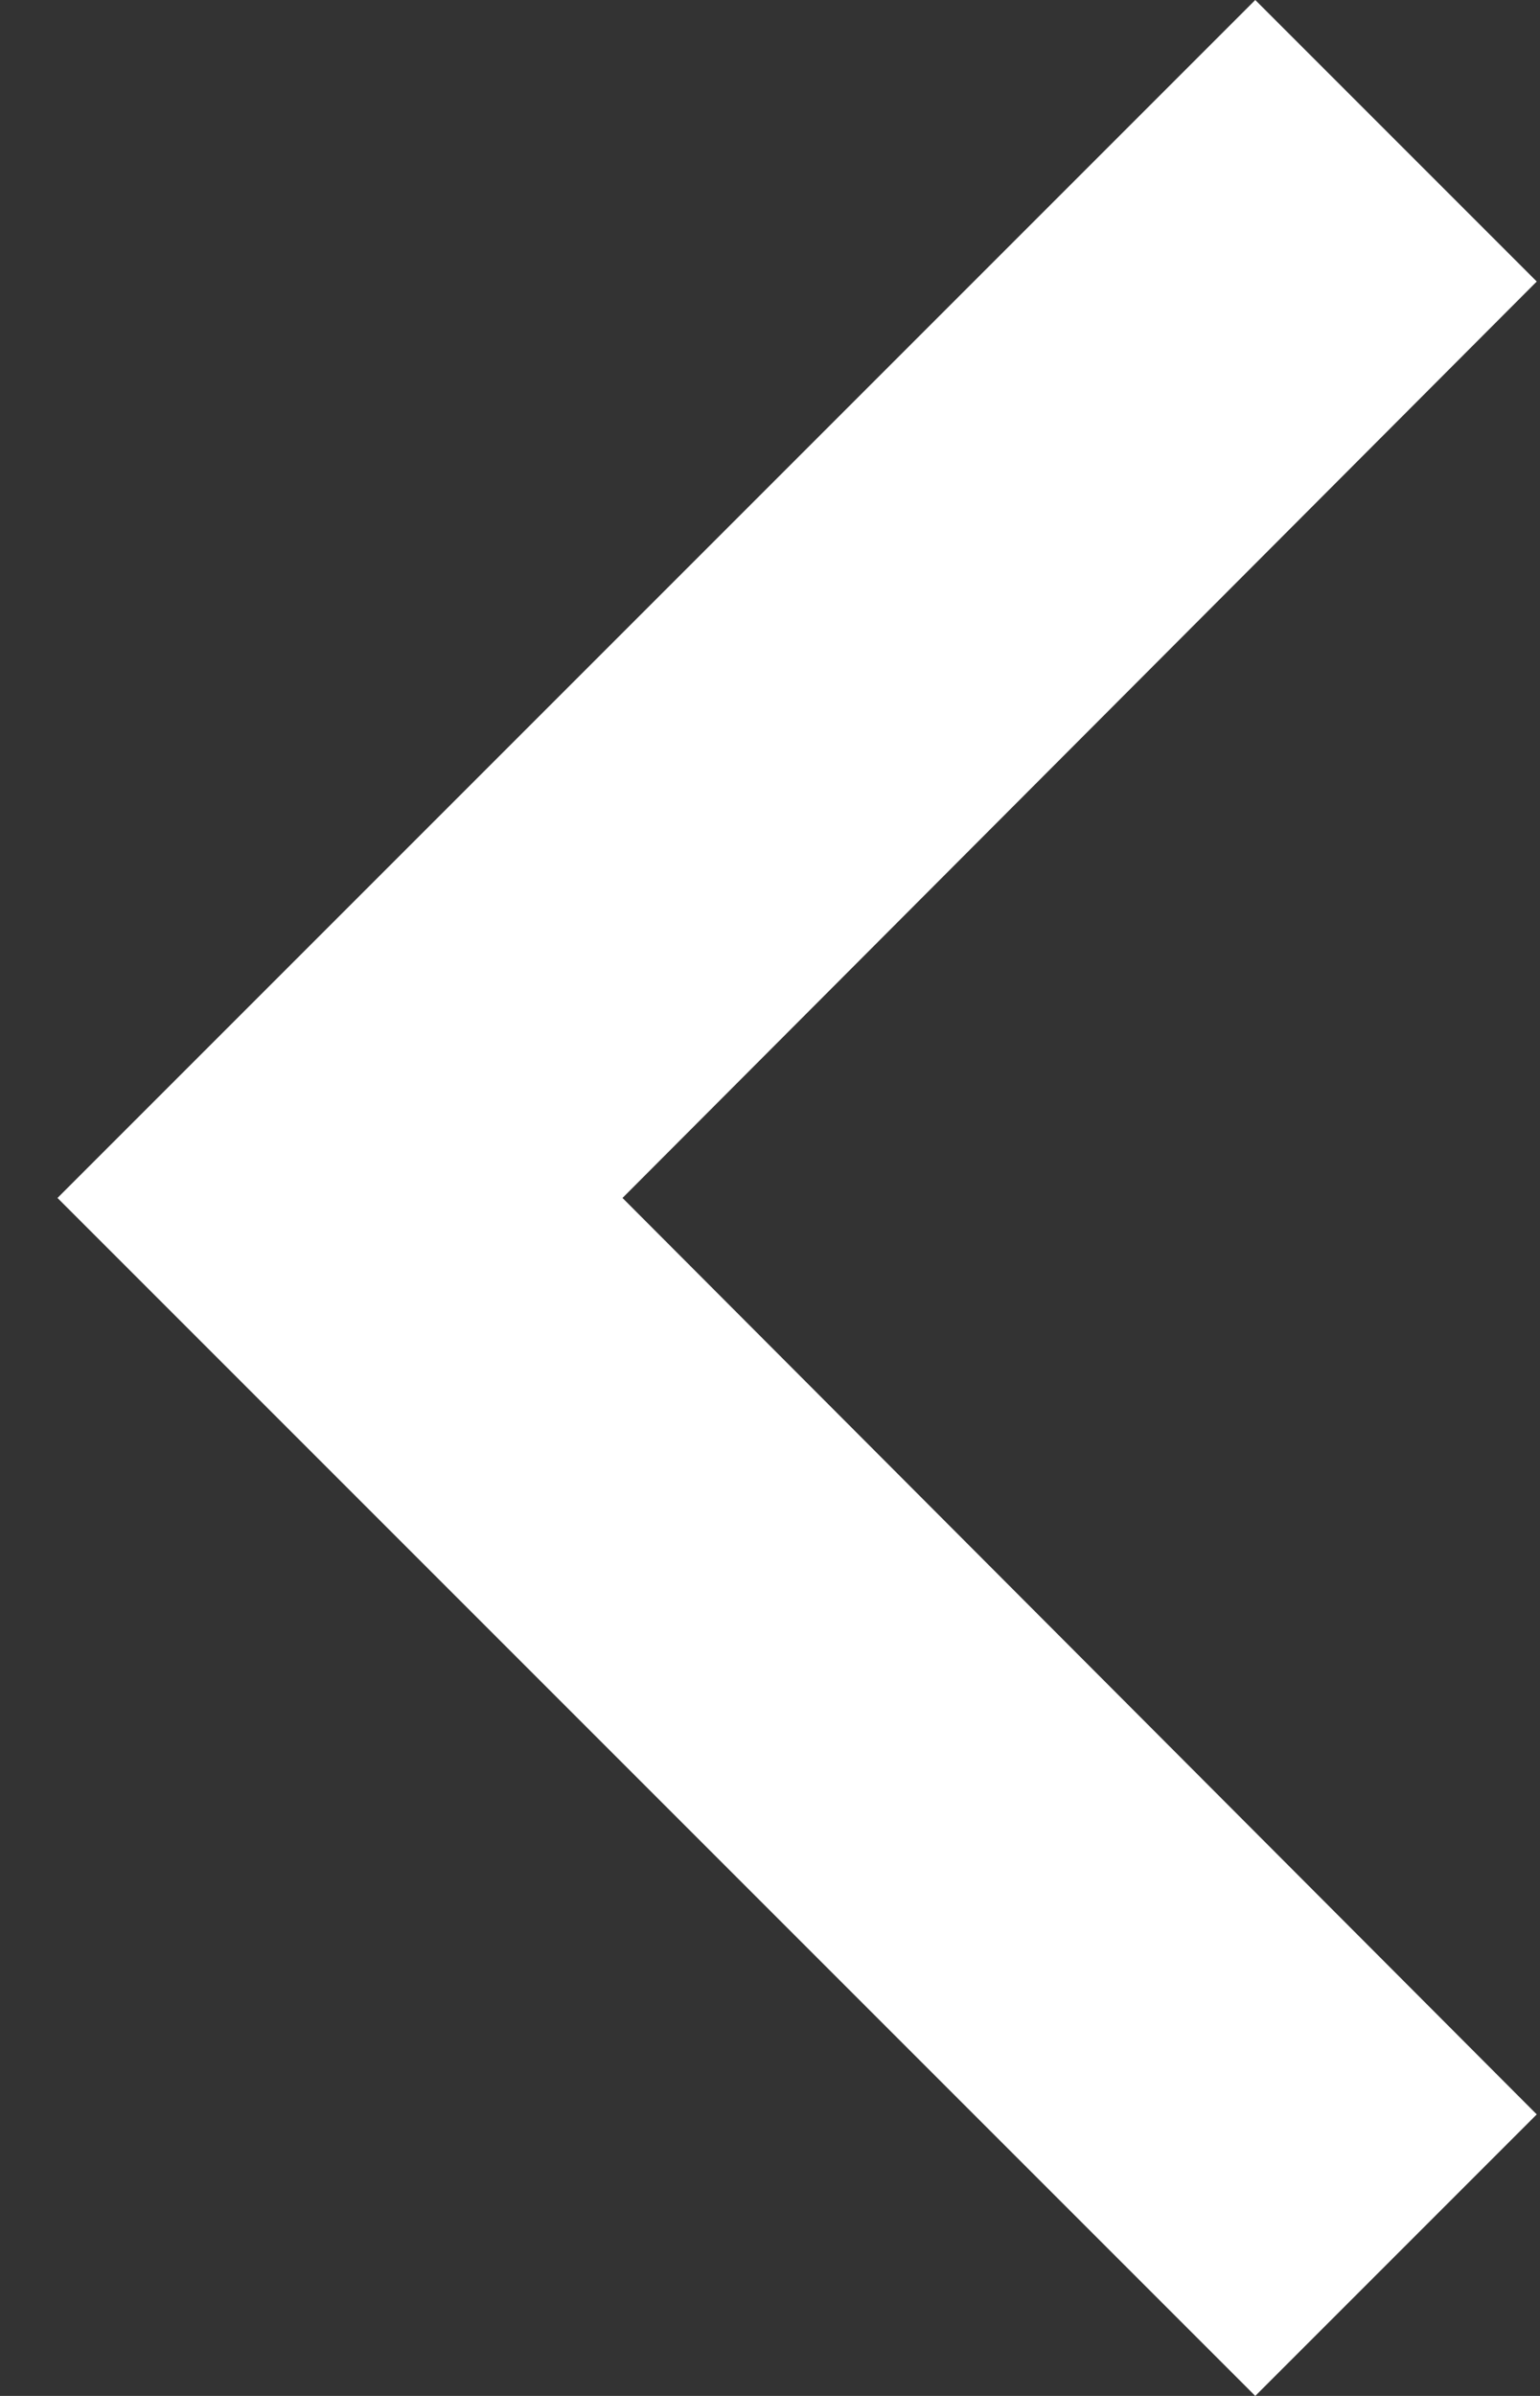 <svg width="9" height="14" viewBox="0 0 9 14" fill="none" xmlns="http://www.w3.org/2000/svg">
<rect x="0" y="0" width="9" height="14" fill="#333333" stroke="none"/>
<path d="M0.336 7L7.336 14L8.981 12.355L3.638 7L8.981 1.645L7.336 0L0.336 7Z" fill="white"/>
</svg>

